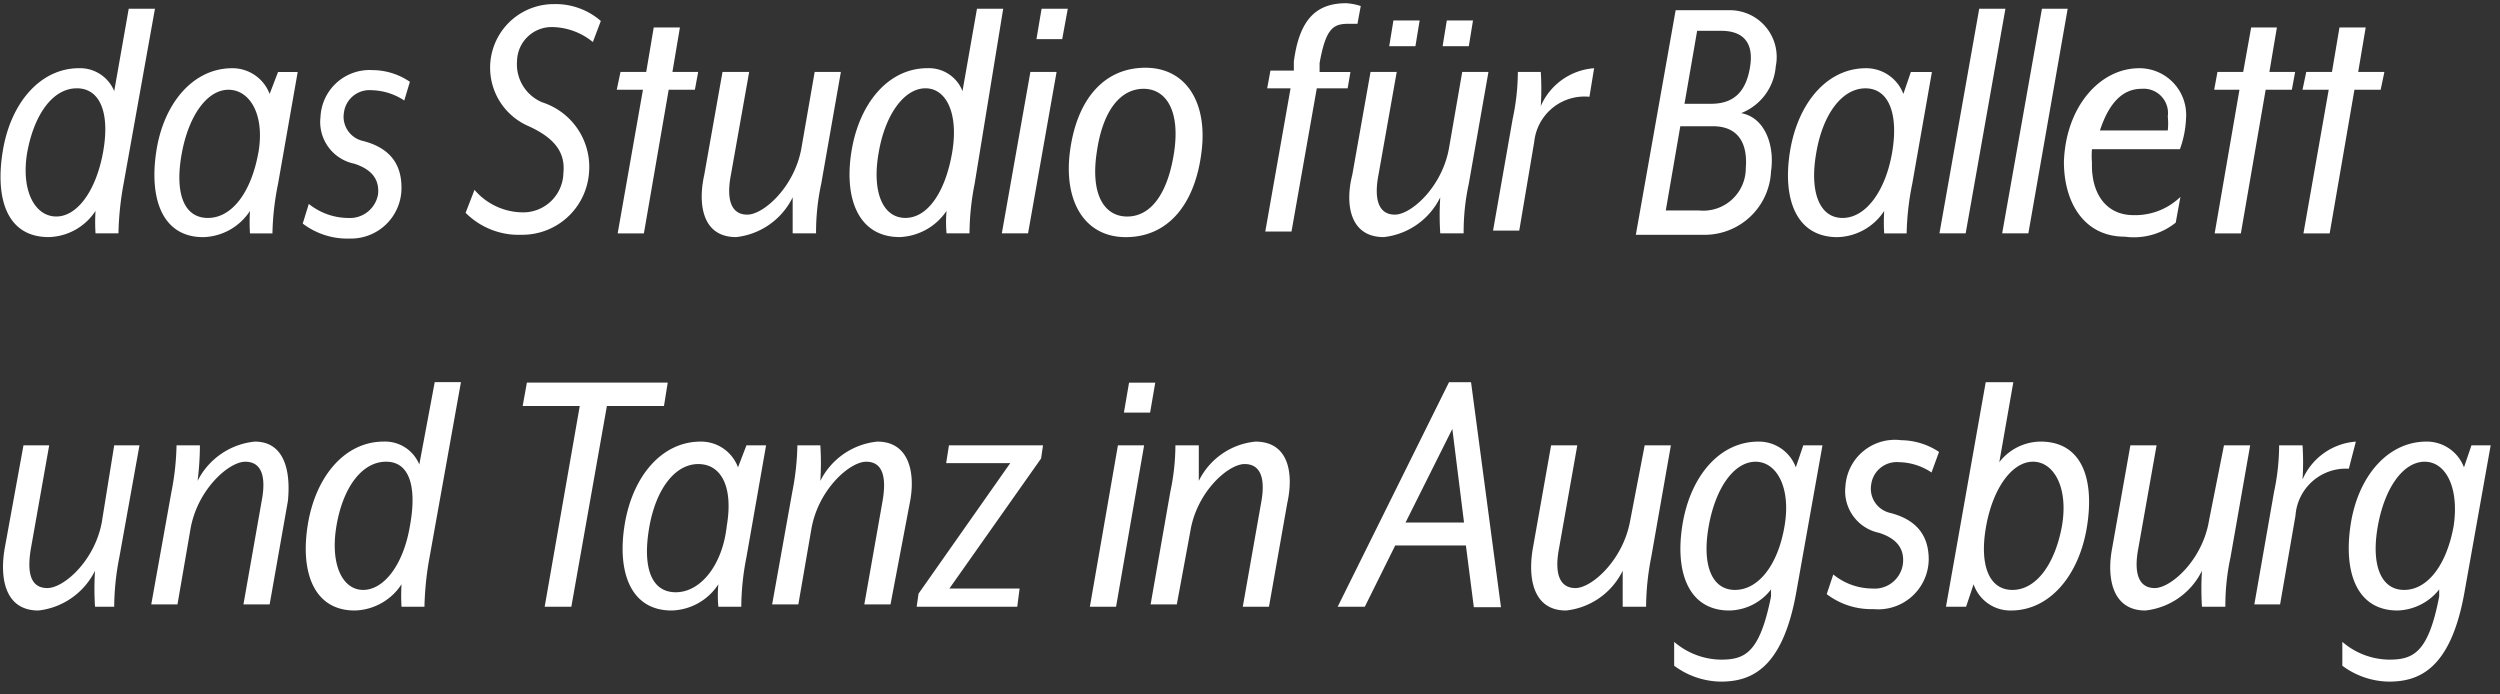 <svg width="90" height="25" fill="none" xmlns="http://www.w3.org/2000/svg"><rect width="100%" height="100%" fill="#333333" stroke="none"/><path d="M1.754 8.535a2.072 2.072 0 001.685-.943c-.017.27-.017.54 0 .808h.825c.013-.599.075-1.196.185-1.785l1.129-6.3h-.944L4.112 3.28a1.33 1.33 0 00-1.263-.825C1.451 2.455.389 3.7.103 5.419c-.286 1.718.135 3.116 1.651 3.116zM.98 5.486c.253-1.38.927-2.307 1.786-2.307s1.196.926.943 2.307c-.253 1.382-.926 2.308-1.684 2.308-.758 0-1.28-.91-1.045-2.308zm8.727-2.104a1.432 1.432 0 00-1.348-.926c-1.398 0-2.459 1.247-2.728 2.965-.27 1.718.202 3.116 1.684 3.116a2.072 2.072 0 001.684-.944c-.016.27-.016.54 0 .809h.809c.012-.6.08-1.198.202-1.785l.707-4.026h-.707l-.303.791zm-.405 2.106C9.05 6.903 8.36 7.846 7.484 7.846s-1.196-.91-.943-2.308c.253-1.398.927-2.307 1.684-2.307.758 0 1.314.876 1.079 2.257zm5.151 1.263c0-.74-.32-1.415-1.415-1.684a.893.893 0 01-.657-1.01.927.927 0 01.993-.81c.42.01.83.138 1.18.371l.202-.673a2.409 2.409 0 00-1.348-.421 1.769 1.769 0 00-1.87 1.684 1.533 1.533 0 001.213 1.684c.623.202.91.556.86 1.095a1.028 1.028 0 01-1.079.86 2.29 2.29 0 01-1.415-.506l-.219.707a2.645 2.645 0 001.685.54 1.819 1.819 0 001.87-1.837zm6.756-.59a2.442 2.442 0 00-1.685-2.476 1.483 1.483 0 01-.91-1.499A1.247 1.247 0 0119.878.974a2.369 2.369 0 011.465.539l.287-.758a2.476 2.476 0 00-1.685-.607 2.29 2.29 0 00-.91 4.396c.843.388 1.331.876 1.247 1.685a1.448 1.448 0 01-1.516 1.415 2.307 2.307 0 01-1.684-.809l-.32.826a2.695 2.695 0 002.021.791 2.409 2.409 0 002.425-2.29zm1.028 2.241h.943l.893-5.172h.943l.118-.64h-.927l.27-1.6h-.943l-.27 1.6h-.926l-.135.64h.943l-.91 5.172zm4.261.134a2.577 2.577 0 002.038-1.432v1.297h.842c-.003-.6.059-1.199.186-1.785l.707-4.026h-.943l-.472 2.712c-.236 1.415-1.364 2.425-1.954 2.425-.59 0-.758-.556-.59-1.432l.658-3.705h-.96l-.657 3.705c-.236 1.062-.068 2.24 1.145 2.24zm5.894-.001a2.139 2.139 0 001.684-.943c-.024.269-.024.54 0 .808h.826a9.45 9.45 0 01.185-1.785l1.028-6.3h-.944L34.65 3.28a1.297 1.297 0 00-1.263-.825c-1.398 0-2.443 1.246-2.729 2.964-.286 1.718.236 3.116 1.735 3.116zm-.758-3.049c.236-1.38.926-2.307 1.684-2.307.759 0 1.196.926.96 2.307-.235 1.382-.858 2.359-1.684 2.359-.825 0-1.213-.96-.96-2.359zm4.432 2.915h.944l1.027-5.811h-.943L36.066 8.4zm1.247-6.991h.926L38.44.315h-.943l-.185 1.095zm5.927 4.162c.27-1.819-.505-3.133-2.004-3.133s-2.459 1.146-2.711 2.965c-.253 1.82.505 3.133 2.004 3.133s2.46-1.145 2.712-2.965zm-3.755-.1c.218-1.533.876-2.275 1.684-2.275.809 0 1.33.792 1.095 2.308-.236 1.516-.86 2.29-1.685 2.29-.825 0-1.33-.79-1.094-2.324zm9.131-2.881h-1.111v-.32C47.74.957 48.027.856 48.583.856h.286l.118-.64a2.172 2.172 0 00-.522-.1c-1.045 0-1.685.538-1.887 2.105v.32h-.842l-.118.64h.842l-.91 5.154h.944l.91-5.154h1.111l.101-.59zM53.028.737h-.943l-.151.927h.943l.151-.927zM49.81 8.536a2.577 2.577 0 002.039-1.432c-.028.432-.028.865 0 1.297h.842c-.004-.6.058-1.199.185-1.785l.708-4.026h-.944l-.471 2.712c-.236 1.415-1.364 2.425-1.954 2.425-.59 0-.758-.556-.59-1.432l.657-3.705h-.943l-.657 3.705c-.27 1.062-.084 2.24 1.129 2.24zM51.107.737h-.944l-.151.927h.943l.152-.927zm6.113 2.747l.168-1.028a2.274 2.274 0 00-1.92 1.364c.026-.409.026-.82 0-1.23h-.825a8.168 8.168 0 01-.186 1.685l-.707 4.026h.943l.54-3.2a1.819 1.819 0 011.987-1.617zm6.538 2.678c.135-.927-.219-1.937-1.078-2.089a1.97 1.97 0 001.247-1.684A1.684 1.684 0 0062.243.368h-1.92L58.89 8.453h2.492a2.392 2.392 0 002.375-2.291zm-2.66-5.053h.858c.876 0 1.18.505 1.044 1.313-.134.809-.522 1.314-1.398 1.314h-.96l.455-2.627zm-1.13 6.468l.523-3.032h1.179c.96 0 1.246.69 1.179 1.499a1.532 1.532 0 01-1.684 1.533h-1.196zm6.178.96a2.071 2.071 0 001.685-.944 6.57 6.57 0 000 .809h.808c.013-.6.08-1.198.202-1.785l.708-4.026h-.758l-.27.791a1.432 1.432 0 00-1.347-.926c-1.398 0-2.443 1.247-2.729 2.965-.286 1.718.202 3.116 1.701 3.116zm-.758-3.049c.236-1.381.927-2.308 1.769-2.308.842 0 1.196.927.96 2.308-.236 1.381-.943 2.358-1.785 2.358-.843 0-1.196-.96-.944-2.358zM72.195.315h-.943L69.82 8.4h.944L72.195.315zm.826 8.085L74.436.315h-.926L72.078 8.4h.943zm5.305-.385l.169-.927a2.342 2.342 0 01-1.684.657c-1.028 0-1.533-.825-1.5-1.886a2.806 2.806 0 010-.489h3.167c.128-.352.202-.72.219-1.095a1.683 1.683 0 00-1.684-1.819c-1.415 0-2.645 1.381-2.712 3.369 0 1.465.724 2.695 2.19 2.695a2.408 2.408 0 001.835-.505zm-1.23-4.818a.876.876 0 01.944.994c.018.168.018.337 0 .505h-2.442c.303-.926.775-1.499 1.499-1.499zm2.632 5.205h.943l.893-5.172h.943l.118-.64h-.927l.27-1.6h-.926l-.287 1.6h-.926l-.118.64h.91l-.893 5.172zm3.196 0h.944l.892-5.172h.944l.134-.64h-.943l.27-1.6h-.944l-.27 1.6h-.926l-.134.64h.943l-.91 5.172zM3.675 18.744C3.439 20.16 2.31 21.17 1.704 21.17c-.607 0-.741-.556-.59-1.432l.657-3.706H.845L.17 19.738c-.185 1.061 0 2.24 1.213 2.24a2.594 2.594 0 002.038-1.432c-.028.432-.028.866 0 1.297h.69c.005-.6.067-1.197.186-1.785l.724-4.026h-.91l-.437 2.712zm5.493-2.846a2.594 2.594 0 00-2.055 1.414c.054-.424.082-.852.084-1.28h-.842a9.416 9.416 0 01-.185 1.685l-.725 4.042h.944l.471-2.729c.253-1.415 1.381-2.408 1.97-2.408.59 0 .759.539.59 1.415l-.656 3.722h.943l.657-3.722c.1-.977-.068-2.14-1.196-2.14zm5.927.824a1.331 1.331 0 00-1.28-.825c-1.399 0-2.443 1.246-2.73 2.964-.286 1.719.203 3.117 1.685 3.117a2.072 2.072 0 001.685-.944 6.61 6.61 0 000 .809h.825c.014-.6.075-1.196.185-1.786l1.129-6.3h-.944l-.555 2.965zm-.337 2.207c-.236 1.415-.943 2.308-1.685 2.308-.74 0-1.196-.91-.96-2.308.236-1.398.927-2.308 1.786-2.308s1.112.927.859 2.308zm9.28-5.155h-5.07l-.152.843h2.055l-1.263 7.226h.96l1.28-7.226h2.055l.135-.843zm2.53 3.05a1.415 1.415 0 00-1.347-.926c-1.398 0-2.443 1.246-2.729 2.964-.286 1.718.202 3.116 1.684 3.116a2.073 2.073 0 001.685-.943c-.025.269-.025.54 0 .808h.825a9.45 9.45 0 01.186-1.785l.707-4.026h-.707l-.304.792zm-.404 2.105c-.152 1.415-.943 2.392-1.836 2.392-.893 0-1.196-.91-.96-2.307.236-1.398.926-2.308 1.769-2.308.842 0 1.263.842 1.027 2.224zm5.423-3.031a2.576 2.576 0 00-2.055 1.414 9.942 9.942 0 000-1.28h-.826a9.42 9.42 0 01-.185 1.685l-.724 4.042h.943l.472-2.729c.252-1.415 1.38-2.408 1.97-2.408.59 0 .742.539.59 1.415l-.657 3.722h.943l.691-3.638c.219-1.061 0-2.223-1.162-2.223zm2.474.774h2.308l-3.302 4.7-.067.471h3.621l.085-.657h-2.527l3.301-4.682.068-.472h-3.386l-.1.64zm5.173 5.171h.944l1.01-5.81h-.943l-1.01 5.81zm1.412-8.068l-.185 1.078h.943l.185-1.078h-.943zm4.549 2.123a2.544 2.544 0 00-2.038 1.414v-1.28h-.842a8.168 8.168 0 01-.186 1.685l-.707 4.042h.943l.489-2.644c.235-1.415 1.364-2.409 1.953-2.409.59 0 .758.539.59 1.415l-.657 3.722h.943l.657-3.722c.236-1.061.068-2.223-1.145-2.223zm6.97-2.14l-4.009 8.085h.977l1.095-2.207h2.544l.286 2.224h.977l-1.078-8.102h-.792zM50.6 18.81l1.684-3.369.421 3.369H50.6zm8.086-.066c-.252 1.415-1.38 2.426-1.97 2.426-.59 0-.758-.556-.59-1.432l.657-3.706h-.943l-.657 3.706c-.185 1.061 0 2.24 1.196 2.24a2.577 2.577 0 002.038-1.432v1.297h.842c.005-.6.067-1.197.185-1.785l.708-4.026h-.944l-.522 2.712zm5.963-1.92a1.415 1.415 0 00-1.348-.926c-1.398 0-2.442 1.246-2.728 2.964-.287 1.718.202 3.116 1.684 3.116a1.937 1.937 0 001.5-.758v.253c-.405 2.021-.927 2.274-1.803 2.274a2.628 2.628 0 01-1.684-.64v.859a2.863 2.863 0 001.684.572c1.095 0 2.223-.471 2.712-3.217l.943-5.289h-.69l-.27.792zm-.404 2.105c-.236 1.415-.944 2.308-1.786 2.308-.842 0-1.196-.91-.943-2.307.253-1.398.926-2.308 1.684-2.308.758 0 1.28.926 1.045 2.308zm2.191-1.431a1.533 1.533 0 001.212 1.684c.624.202.91.556.86 1.095a1.028 1.028 0 01-1.112.91 2.24 2.24 0 01-1.398-.506l-.236.708a2.644 2.644 0 001.684.539 1.818 1.818 0 001.988-1.786c0-.741-.32-1.415-1.415-1.684a.893.893 0 01-.657-1.01.927.927 0 01.994-.81c.42.007.83.136 1.179.371l.27-.74a2.51 2.51 0 00-1.365-.422 1.785 1.785 0 00-2.004 1.65zm7.021-1.601a1.903 1.903 0 00-1.482.741l.505-2.88h-.994l-1.431 8.085h.724l.27-.809a1.398 1.398 0 001.347.944c1.398 0 2.442-1.264 2.729-2.982.286-1.718-.152-3.099-1.668-3.099zm.775 3.032c-.253 1.381-.927 2.308-1.785 2.308-.86 0-1.196-.927-.944-2.308.253-1.381.944-2.308 1.685-2.308.74 0 1.28.91 1.044 2.308zm5.292-.185c-.236 1.415-1.365 2.426-1.954 2.426-.59 0-.758-.556-.59-1.432l.657-3.706h-.943l-.657 3.706c-.202 1.061 0 2.24 1.196 2.24a2.577 2.577 0 002.038-1.432 10.13 10.13 0 000 1.297h.842c-.003-.6.059-1.198.186-1.785l.707-4.026h-.943l-.54 2.712zm5.287-2.846a2.274 2.274 0 00-1.92 1.364c.027-.41.027-.82 0-1.23h-.842a8.168 8.168 0 01-.185 1.685l-.708 4.042h.927l.555-3.2a1.819 1.819 0 011.92-1.685l.253-.976zm4.162.134l-.27.792a1.432 1.432 0 00-1.347-.927c-1.398 0-2.46 1.247-2.729 2.965-.27 1.718.203 3.116 1.685 3.116a1.987 1.987 0 001.499-.758v.253c-.388 2.021-.927 2.274-1.802 2.274a2.627 2.627 0 01-1.685-.64v.859a2.863 2.863 0 001.685.572c1.094 0 2.223-.471 2.712-3.217l.943-5.289h-.69zm-.64 2.897c-.253 1.415-.943 2.308-1.785 2.308-.843 0-1.196-.91-.944-2.308.253-1.398.927-2.307 1.685-2.307s1.246.926 1.044 2.307z" fill="#fff"/></svg>